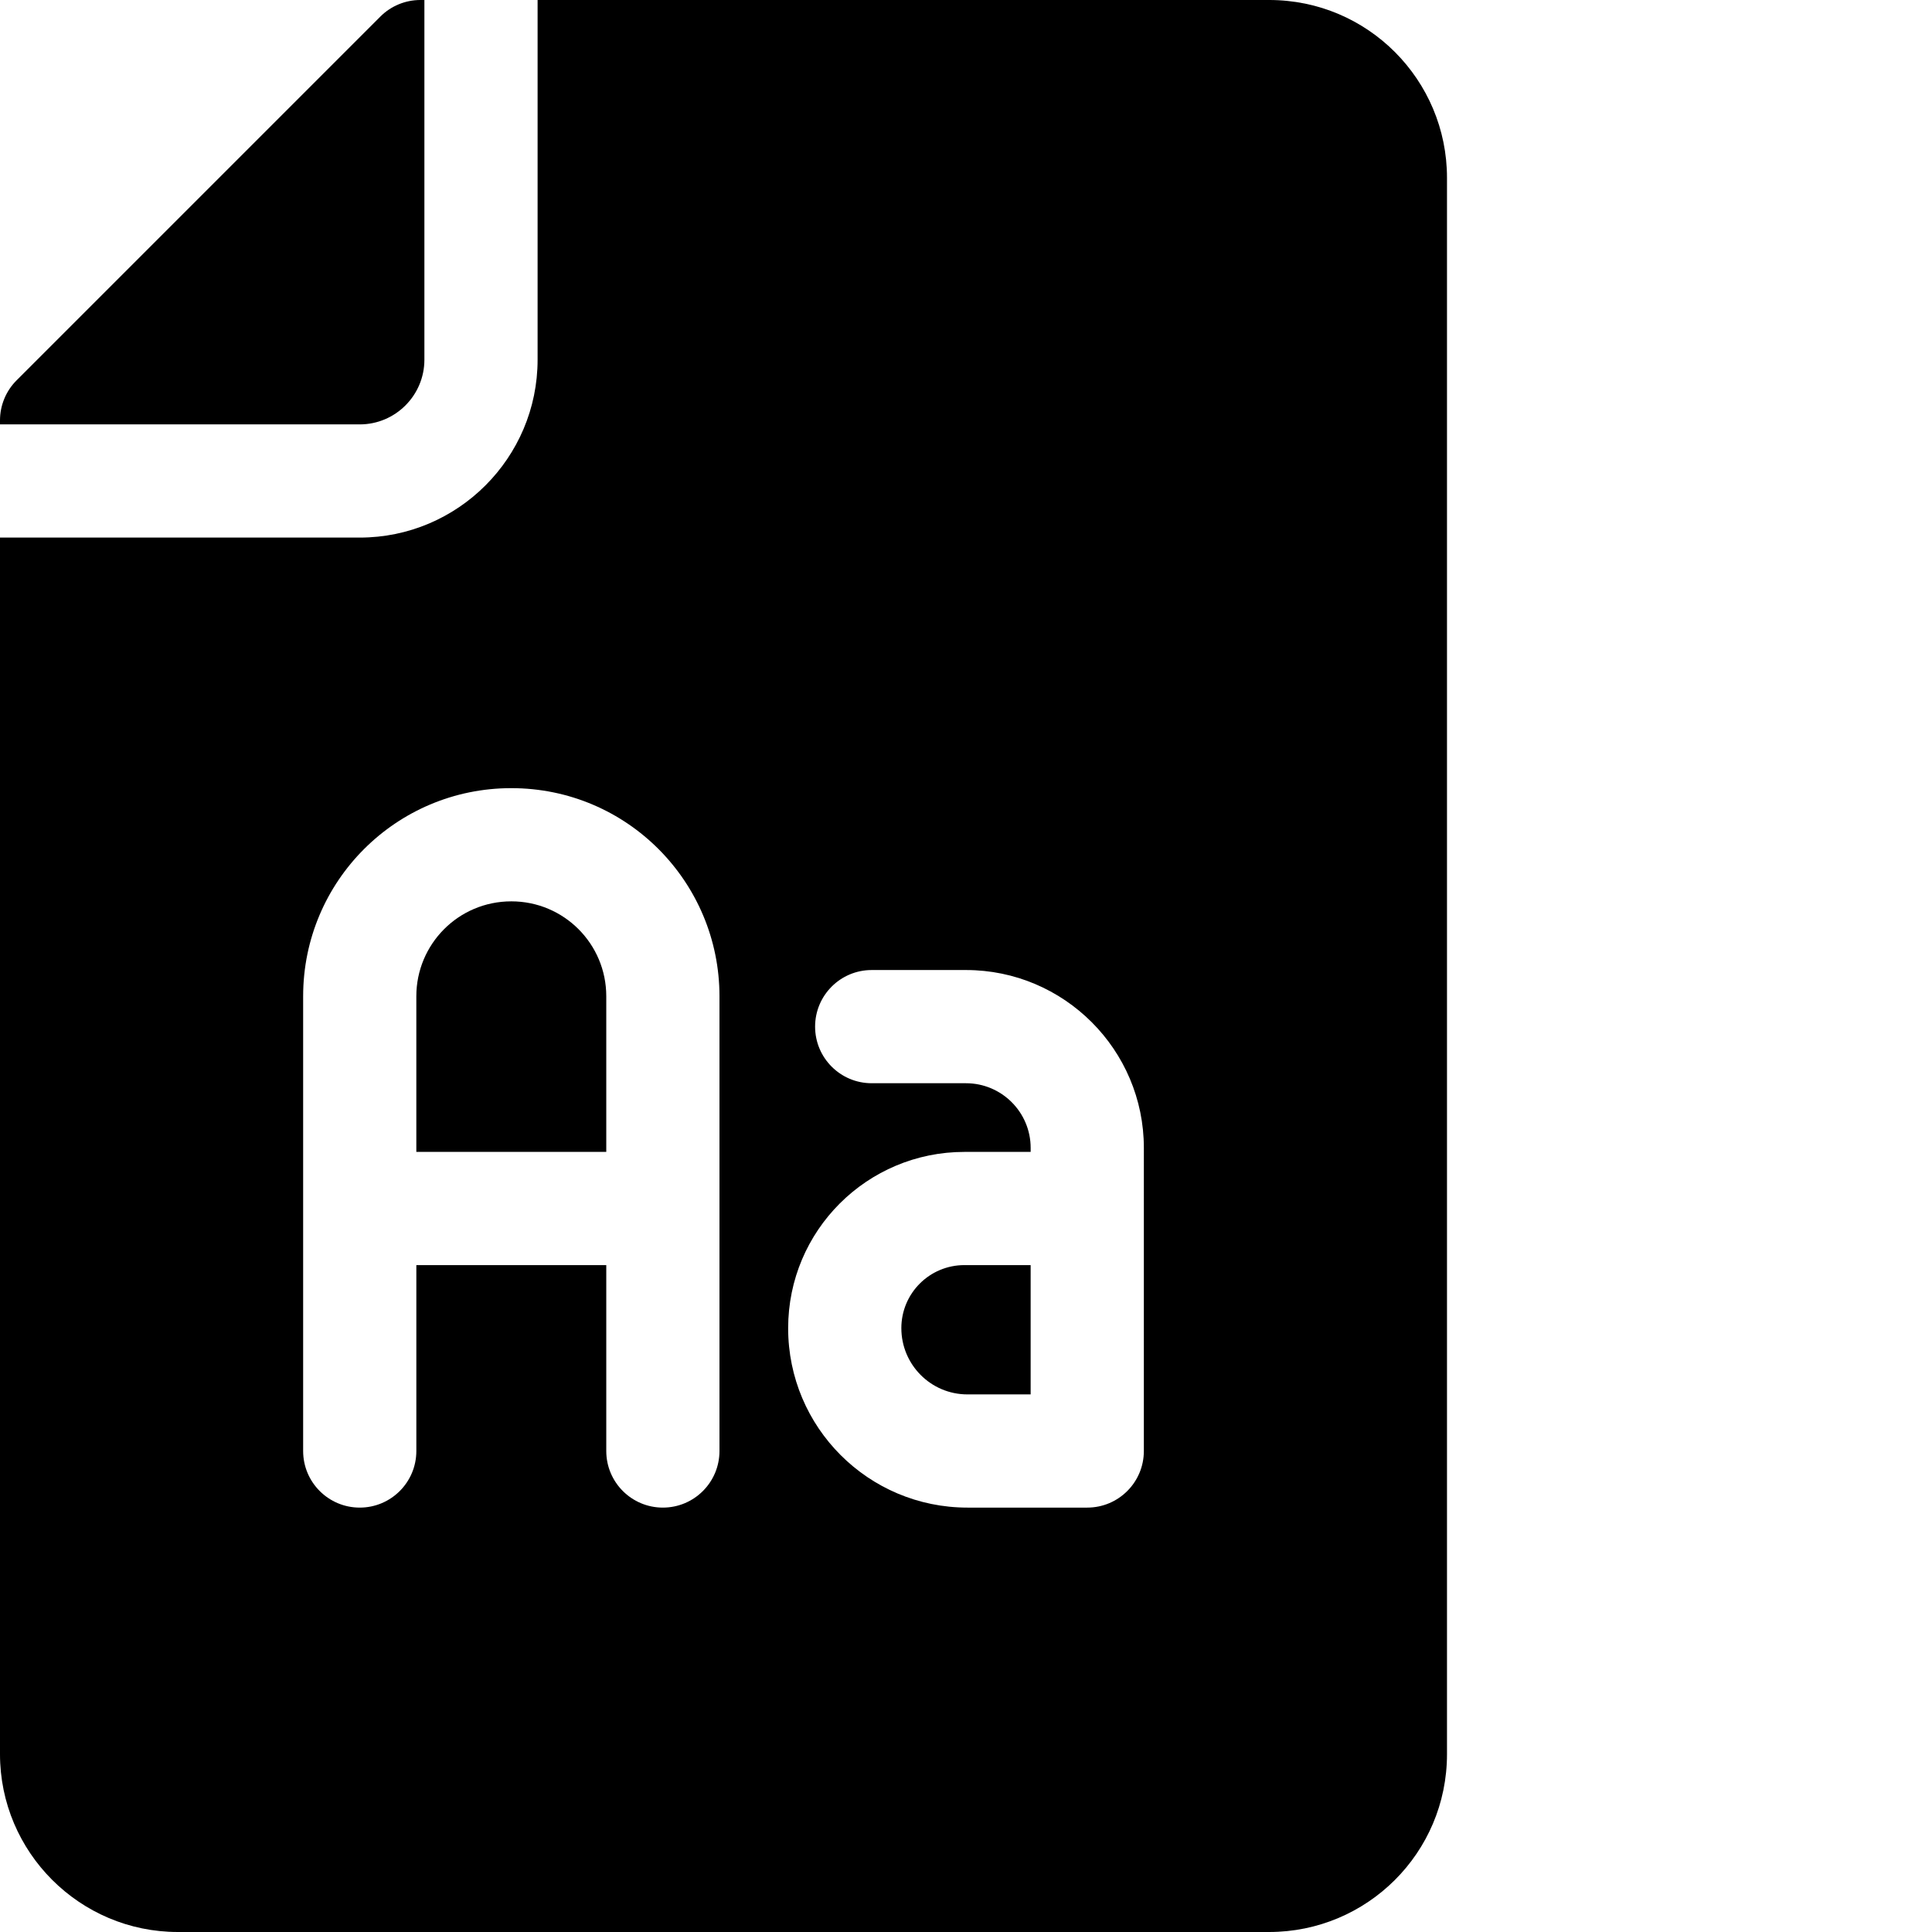 <svg xmlns="http://www.w3.org/2000/svg" xmlns:xlink="http://www.w3.org/1999/xlink" x="0px" y="0px"
     viewBox="0 0 512 512" style="enable-background:new 0 0 512 512;" xml:space="preserve">
    <path d="m112.469 95.332v-95.332h-1.07c-3.977 0-7.793 1.582-10.605 4.395l-96.398 96.398c-2.812 2.812-4.395 6.629-4.395 10.605v1.07h95.336c9.445 0 17.133-7.688 17.133-17.137zm0 0"/>
    <path d="m135.516 238.867c-14.078 0-25.184 11.391-25.184 25.148v41.25h50.336v-41.25c0-13.879-11.234-25.148-25.152-25.148zm0 0"/>
    <path d="m336.336 0h-193.867v95.332c0 25.988-21.145 47.133-47.133 47.133h-95.336v322.402c0 25.988 21.145 47.133 47.133 47.133h289.203c25.914 0 47.133-20.953 47.133-47.133v-417.734c0-25.914-20.953-47.133-47.133-47.133zm-145.668 384.531c0 8.285-6.715 15-15 15-8.285 0-15-6.715-15-15v-49.266h-50.332v49.266c0 8.285-6.719 15-15 15-8.285 0-15-6.715-15-15v-120.516c0-30.508 24.691-55.148 55.148-55.148 30.824 0 55.184 24.984 55.184 55.148zm112.465 0c0 8.285-6.715 15-15 15h-31.73c-26.293 0-47.535-21.281-47.535-47.535 0-25.898 20.953-46.73 46.715-46.73h17.551v-1.066c0-9.445-7.688-17.133-17.133-17.133h-24.992c-8.285 0-15-6.715-15-15s6.715-15 15-15h24.992c25.988 0 47.133 21.145 47.133 47.133zm0 0"/>
    <path d="m238.867 351.98c0 9.621 7.762 17.551 17.535 17.551h16.73v-34.266h-17.551c-9.227 0-16.715 7.457-16.715 16.715zm0 0"/>
</svg>
